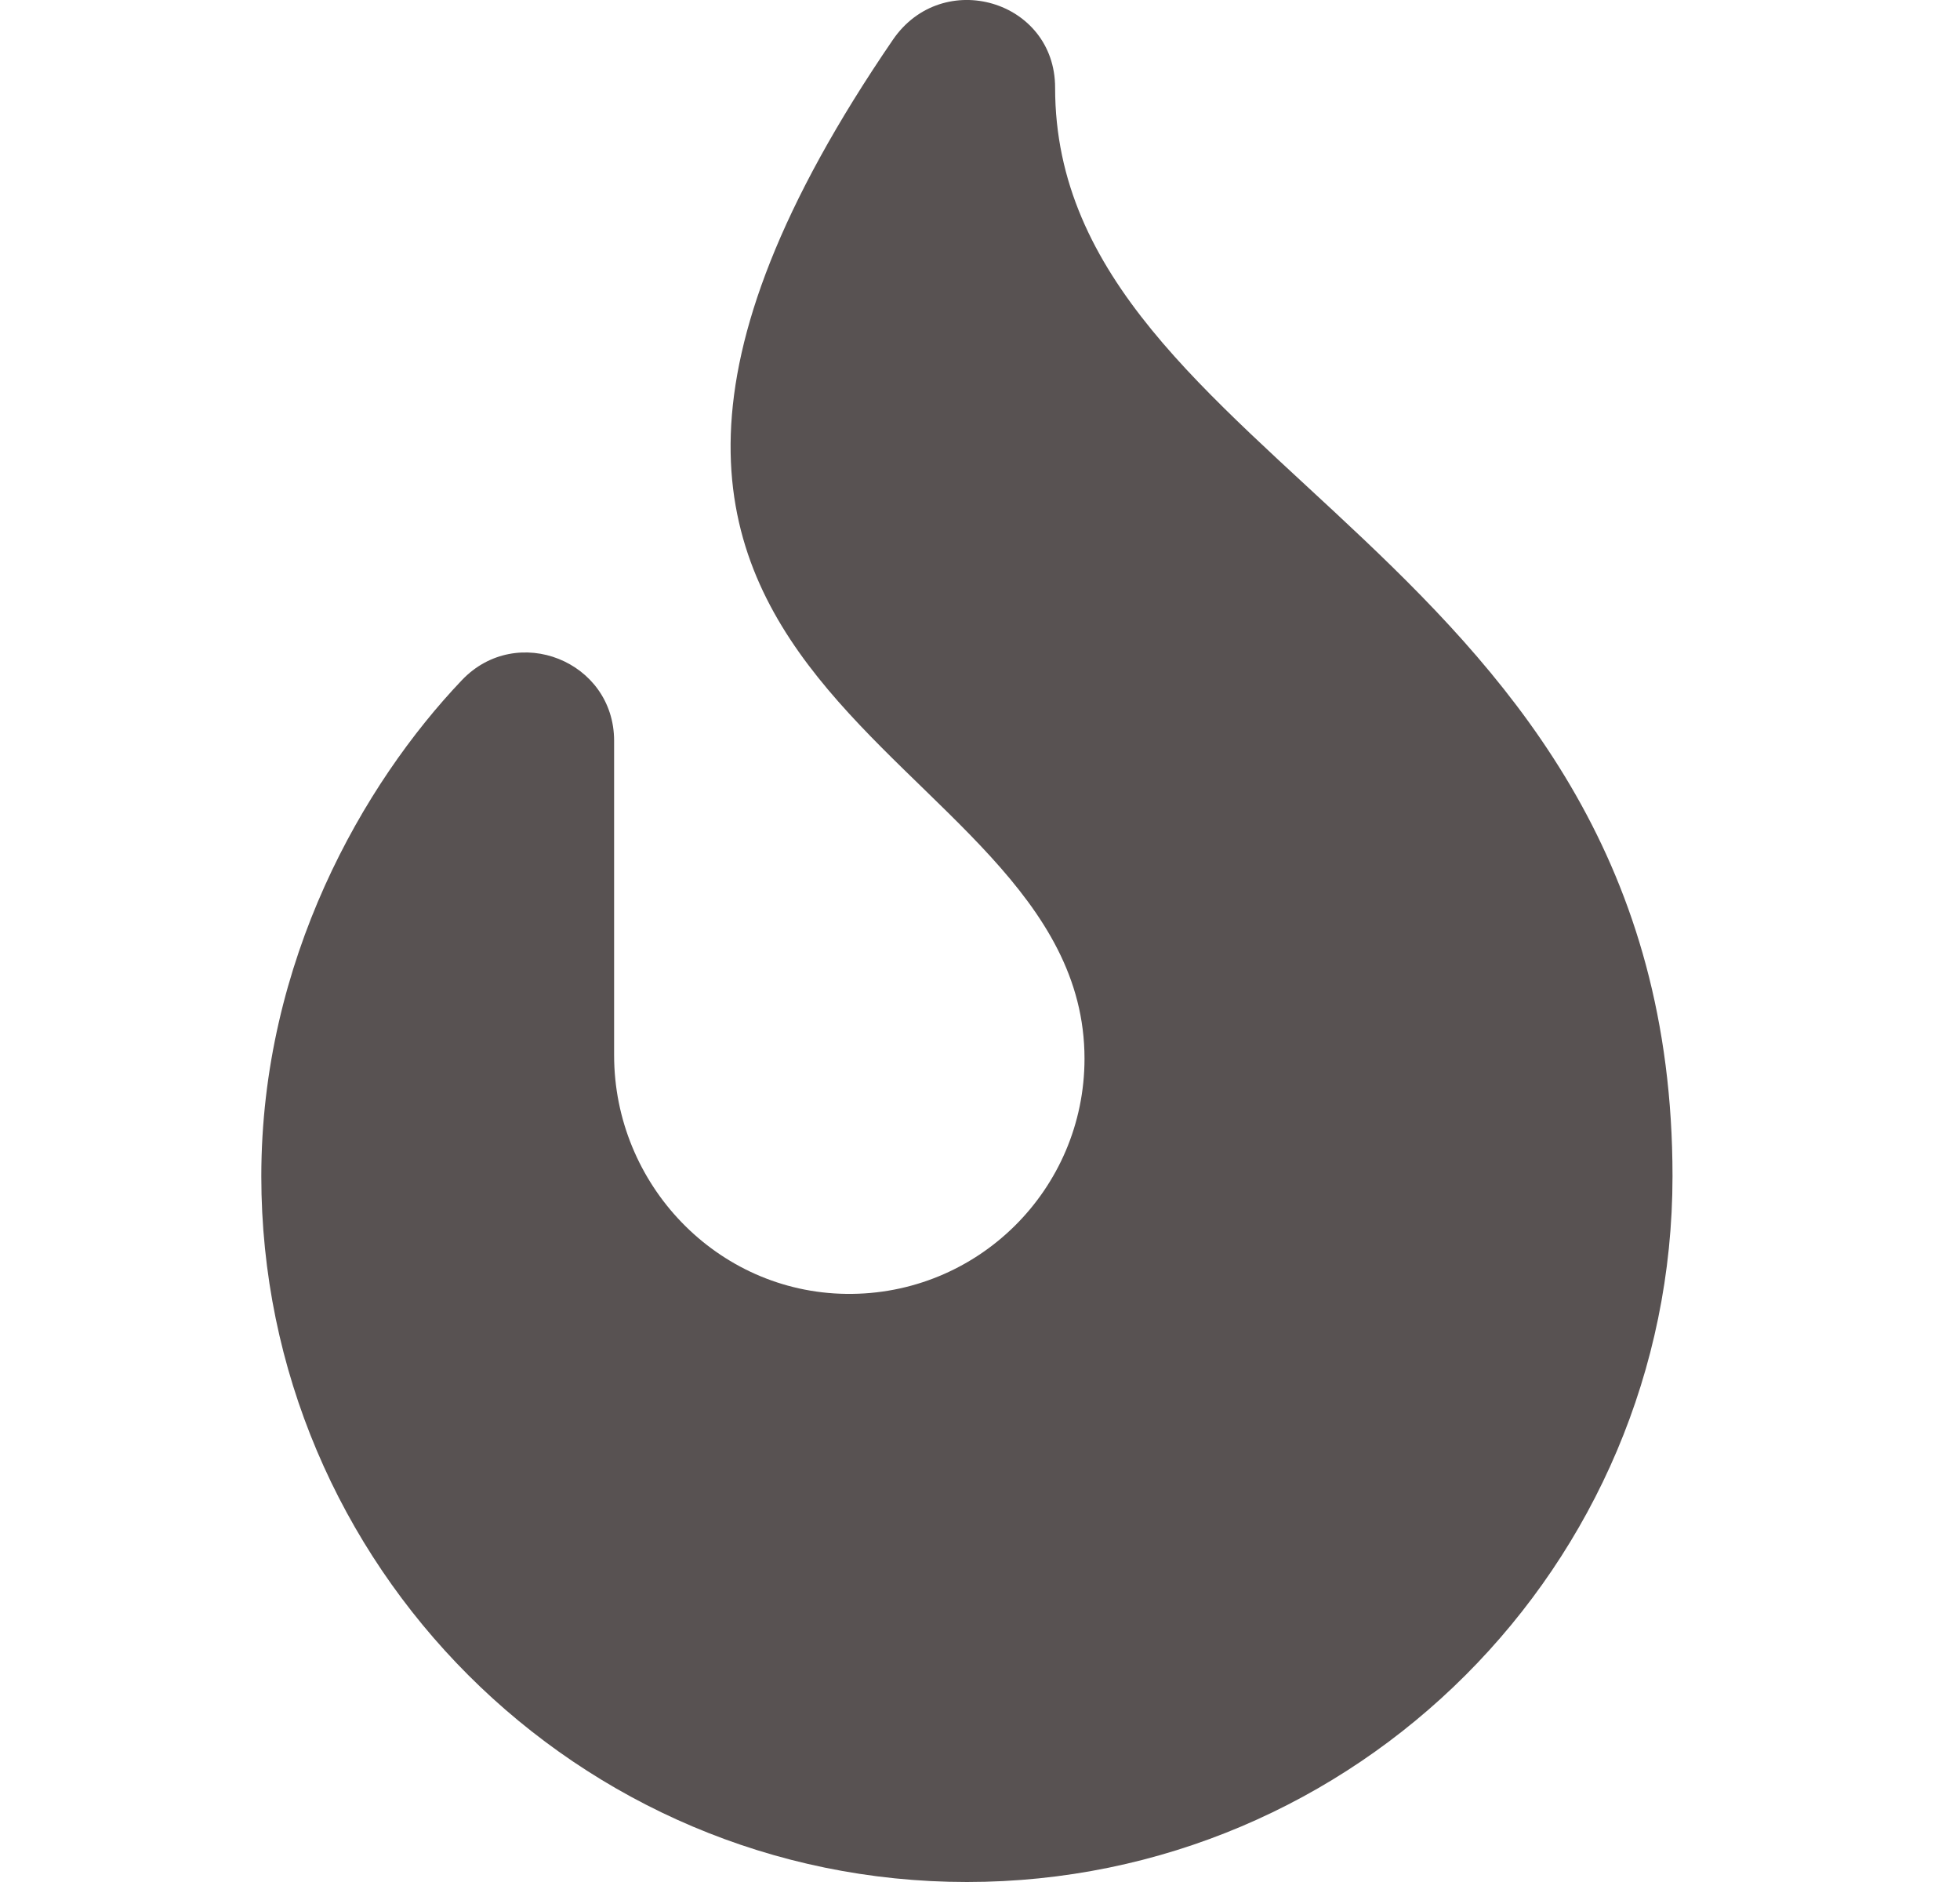 <svg width="25" height="24" viewBox="0 0 25 24" fill="none" xmlns="http://www.w3.org/2000/svg">
<g clip-path="url(#clip0_1225_3399)">
<path d="M13.458 1.118C13.458 0.003 12.022 -0.418 11.389 0.507C5.583 8.993 13.833 9.375 13.833 13.5C13.833 15.17 12.469 16.522 10.793 16.5C9.145 16.479 7.833 15.104 7.833 13.456V9.447C7.833 8.43 6.593 7.936 5.891 8.674C4.636 9.992 3.333 12.25 3.333 15C3.333 19.963 7.371 24 12.333 24C17.296 24 21.333 19.963 21.333 15C21.333 7.018 13.458 5.953 13.458 1.118Z" fill="#585252"/>
</g>
<defs>
<clipPath id="clip0_1225_3399">
<rect width="24" height="24" fill="white" transform="translate(0.333)"/>
</clipPath>
</defs>
</svg>
